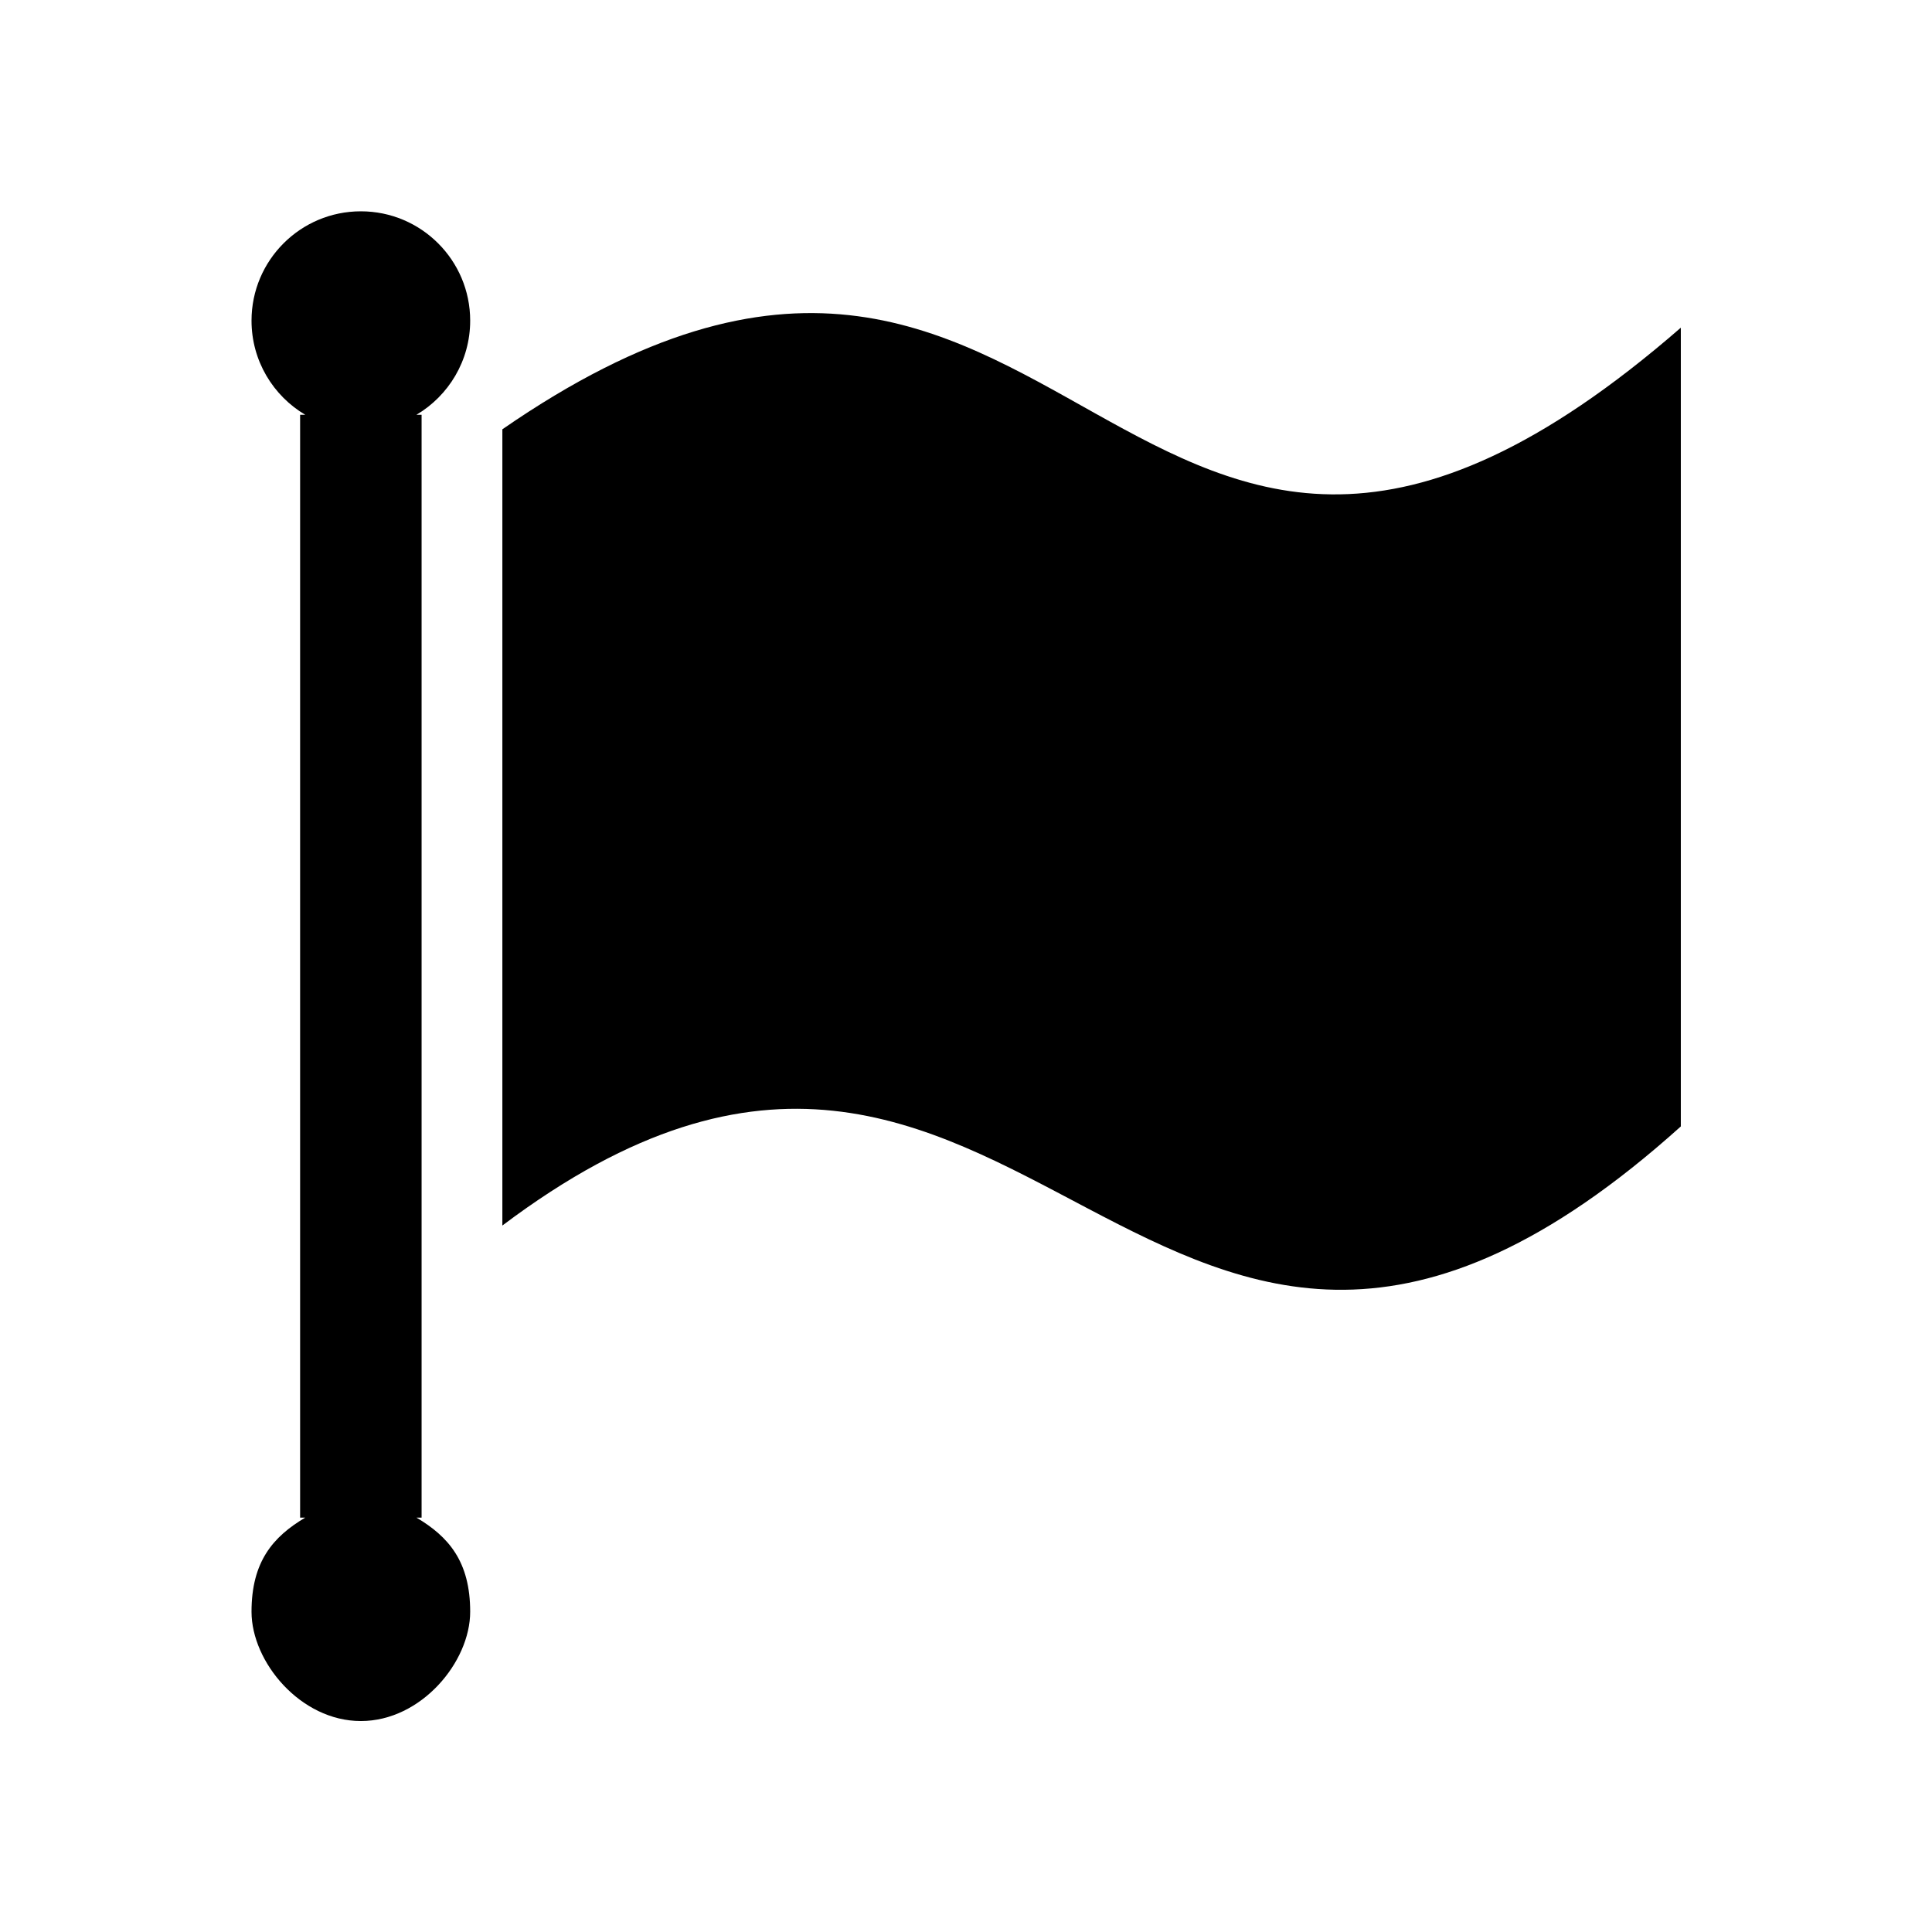 <?xml version="1.0" encoding="UTF-8" standalone="no"?>
<svg
   xmlns:dc="http://purl.org/dc/elements/1.1/"
   xmlns:cc="http://creativecommons.org/ns#"
   xmlns:rdf="http://www.w3.org/1999/02/22-rdf-syntax-ns#"
   xmlns:svg="http://www.w3.org/2000/svg"
   xmlns="http://www.w3.org/2000/svg"
   xmlns:sodipodi="http://sodipodi.sourceforge.net/DTD/sodipodi-0.dtd"
   xmlns:inkscape="http://www.inkscape.org/namespaces/inkscape"
   version="1.1"
   id="Layer_1"
   x="0px"
   y="0px"
   width="64"
   height="64"
   viewBox="0 0 64 64"
   enable-background="new 0 0 116.333 122.88"
   xml:space="preserve"
   sodipodi:docname="iconoBandera.svg"
   inkscape:version="1.0.2 (e86c870879, 2021-01-15)"><defs
     id="defs9" /><sodipodi:namedview
     pagecolor="#ffffff"
     bordercolor="#666666"
     borderopacity="1"
     objecttolerance="10"
     gridtolerance="10"
     guidetolerance="10"
     inkscape:pageopacity="0"
     inkscape:pageshadow="2"
     inkscape:window-width="1529"
     inkscape:window-height="871"
     id="namedview7"
     showgrid="false"
     inkscape:zoom="2.5827168"
     inkscape:cx="30.371947"
     inkscape:cy="44.40368"
     inkscape:window-x="26"
     inkscape:window-y="23"
     inkscape:window-maximized="0"
     inkscape:current-layer="Layer_1" /><g
     id="g4"
     transform="matrix(0.407,0,0,0.407,8.332,7)"><path
       fill-rule="evenodd"
       clip-rule="evenodd"
       d="m 20.416,17.743 c 46.635,-32.238 50.118,31.566 95.917,-8.271 v 65.01 C 72.652,113.761 63.229,50.297 20.416,82.55 Z M 8.898,0 c 4.915,0 8.899,3.986 8.899,8.898 0,3.263 -1.758,6.114 -4.375,7.663 h 0.42 v 7.624 74.512 7.624 h -0.42 c 2.617,1.549 4.375,3.574 4.375,7.662 0,4.087 -3.984,8.896 -8.899,8.896 -4.914,0 -8.898,-4.81 -8.898,-8.896 0,-4.088 1.757,-6.113 4.374,-7.662 H 3.955 V 98.697 24.185 16.561 H 4.374 C 1.757,15.012 0,12.162 0,8.898 0,3.986 3.984,0 8.898,0 Z"
       id="path2" /></g></svg>
